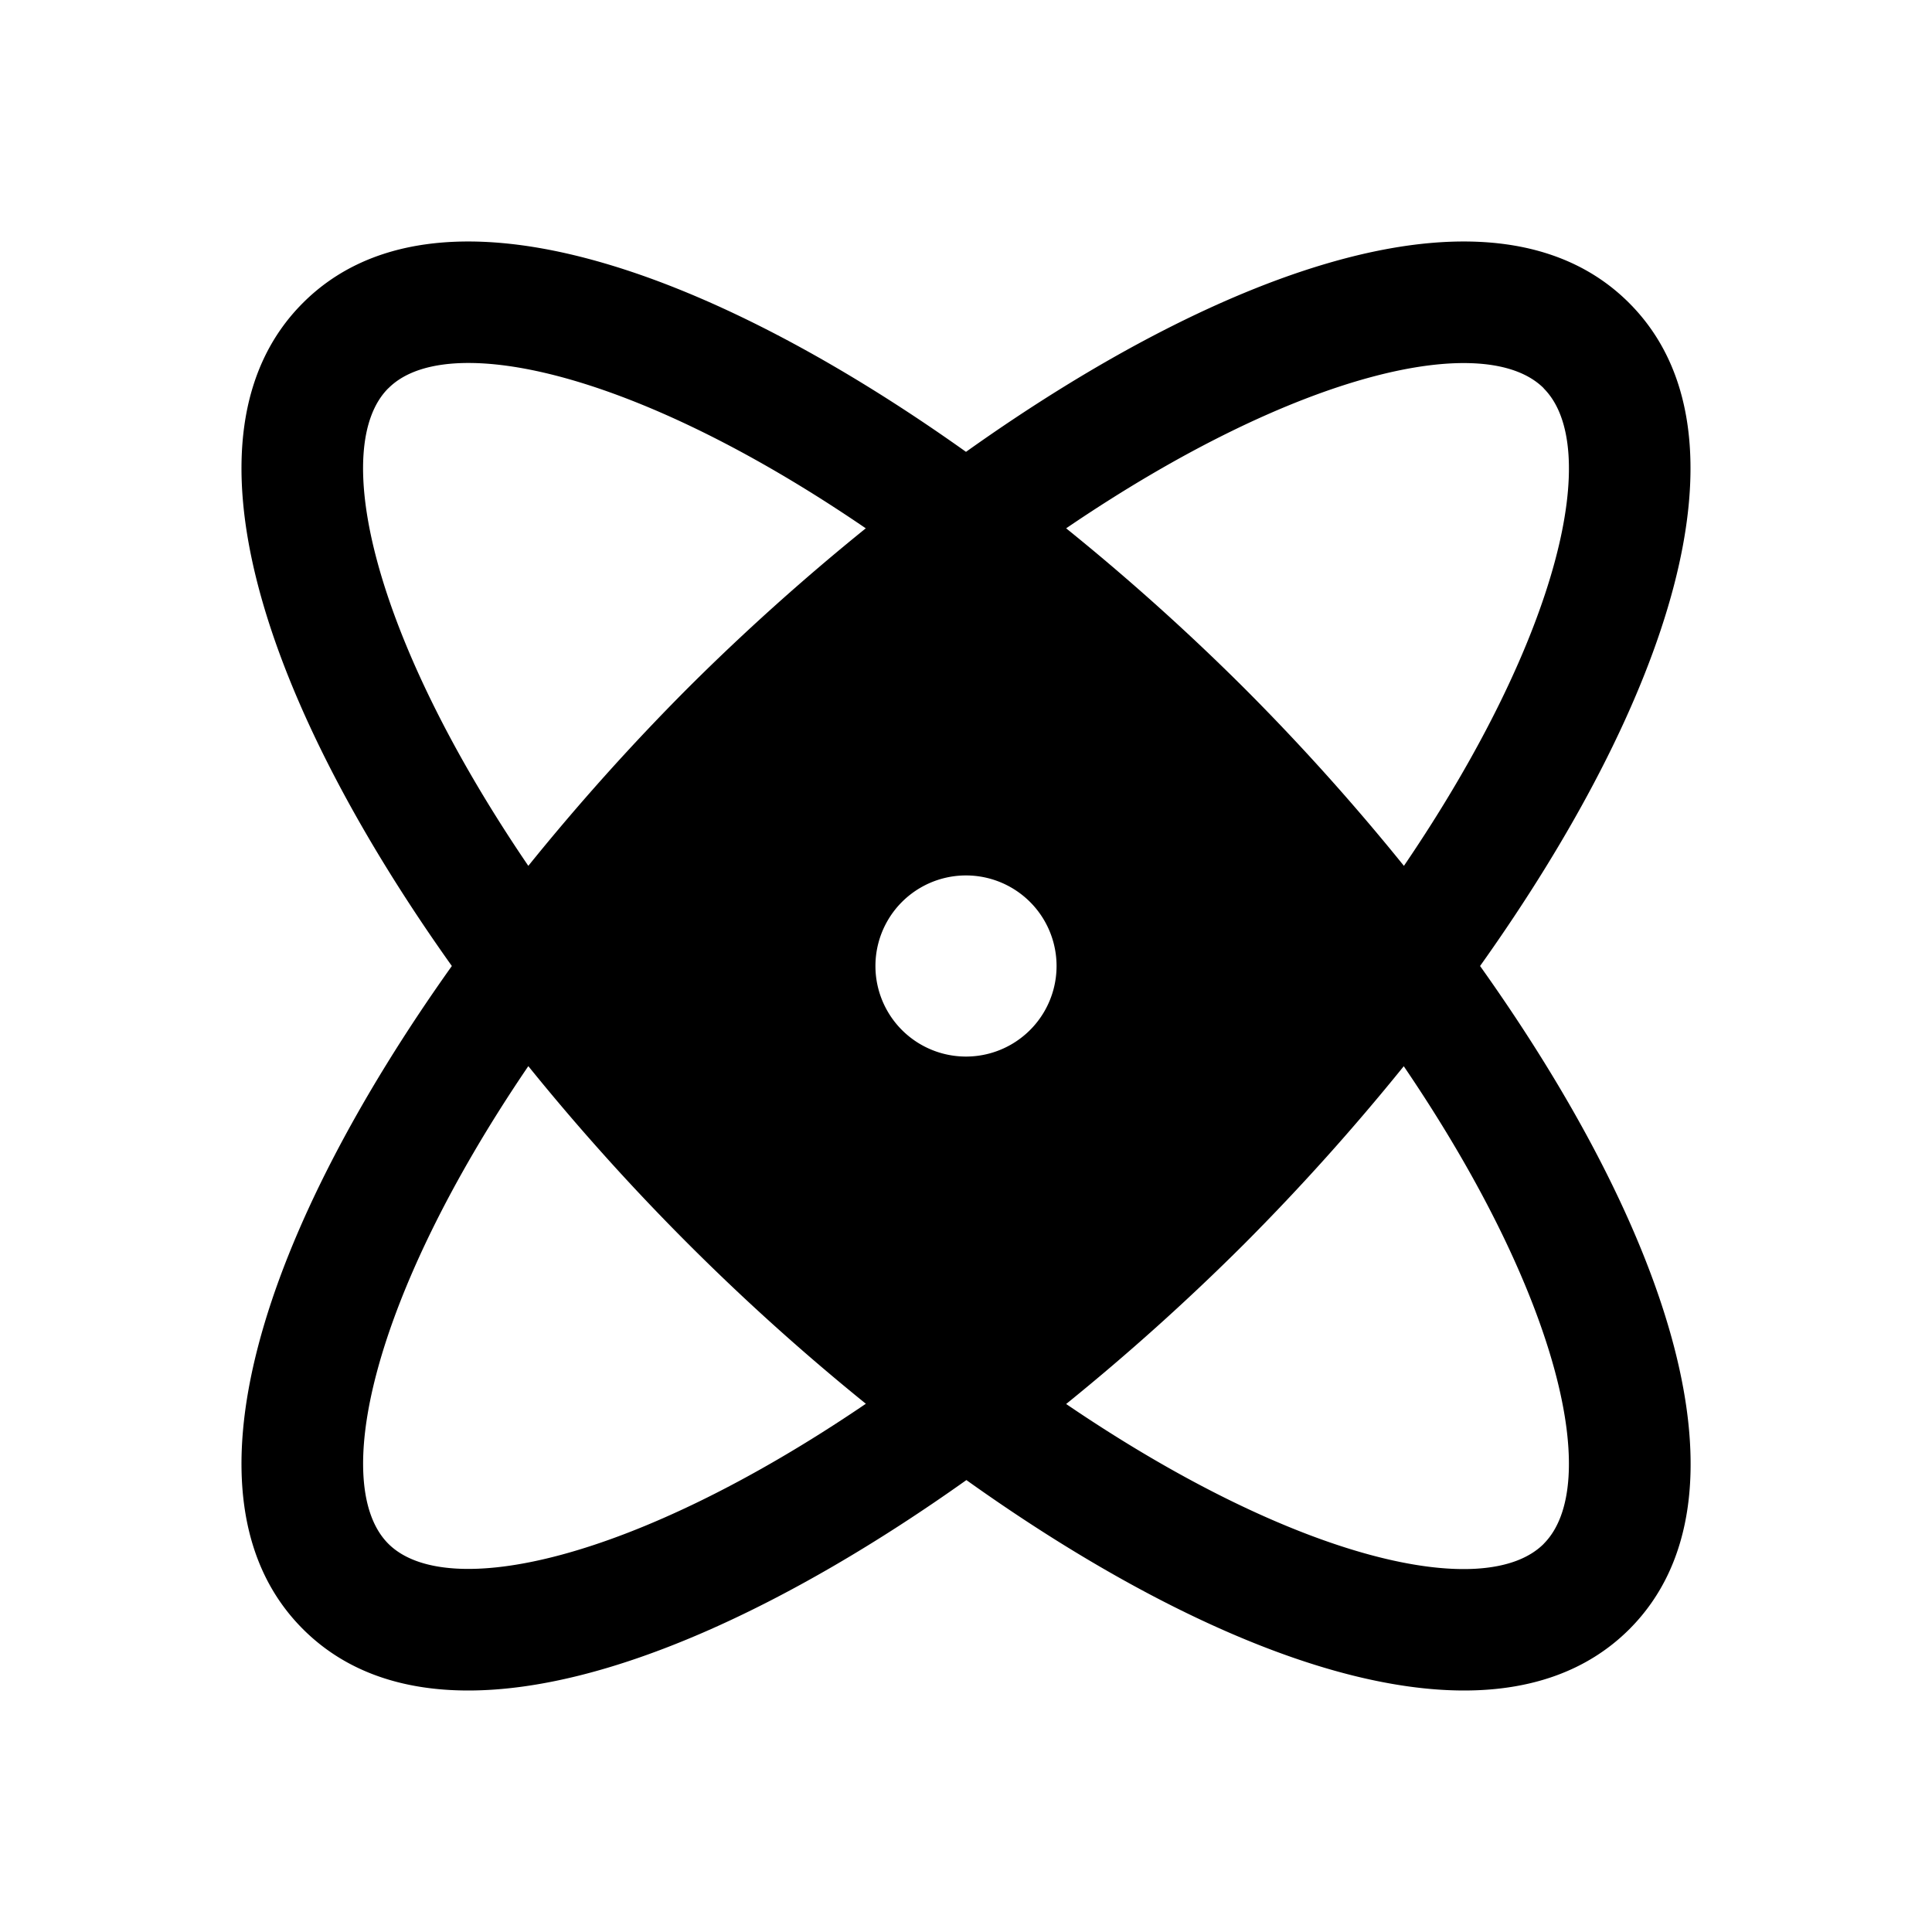 <svg xmlns="http://www.w3.org/2000/svg" width="24" height="24" fill="none" viewBox="0 0 24 24">
  <path fill="currentColor" d="M18.386 12c2.311-3.245 3.49-6.598 1.851-8.237-1.639-1.639-4.992-.46-8.237 1.85-3.245-2.31-6.598-3.489-8.237-1.85-1.639 1.639-.46 4.992 1.85 8.237-2.31 3.245-3.489 6.598-1.85 8.237.528.528 1.233.763 2.054.763 1.732 0 3.983-1.047 6.188-2.614C14.2 19.953 16.45 21 18.188 21c.82 0 1.527-.236 2.054-.763 1.634-1.639.455-4.992-1.856-8.237Zm.79-7.176c.717.716.233 3.037-1.736 5.932a28.16 28.16 0 0 0-1.986-2.21 28.373 28.373 0 0 0-2.21-1.983c2.895-1.97 5.216-2.456 5.933-1.74Zm-14.352 0c.206-.208.546-.315.995-.315 1.108 0 2.877.647 4.936 2.054a28.497 28.497 0 0 0-2.209 1.983c-.7.702-1.361 1.44-1.983 2.21-1.97-2.895-2.456-5.216-1.74-5.932Zm0 14.353c-.717-.717-.23-3.038 1.739-5.933a28.161 28.161 0 0 0 4.193 4.194c-2.895 1.968-5.216 2.455-5.932 1.739ZM12 13.125a1.125 1.125 0 1 1 0-2.25 1.125 1.125 0 0 1 0 2.25Zm7.177 6.053c-.717.717-3.038.232-5.933-1.737a28.546 28.546 0 0 0 2.21-1.986c.7-.702 1.362-1.44 1.984-2.21 1.968 2.894 2.455 5.215 1.739 5.932Z"/>
</svg>
